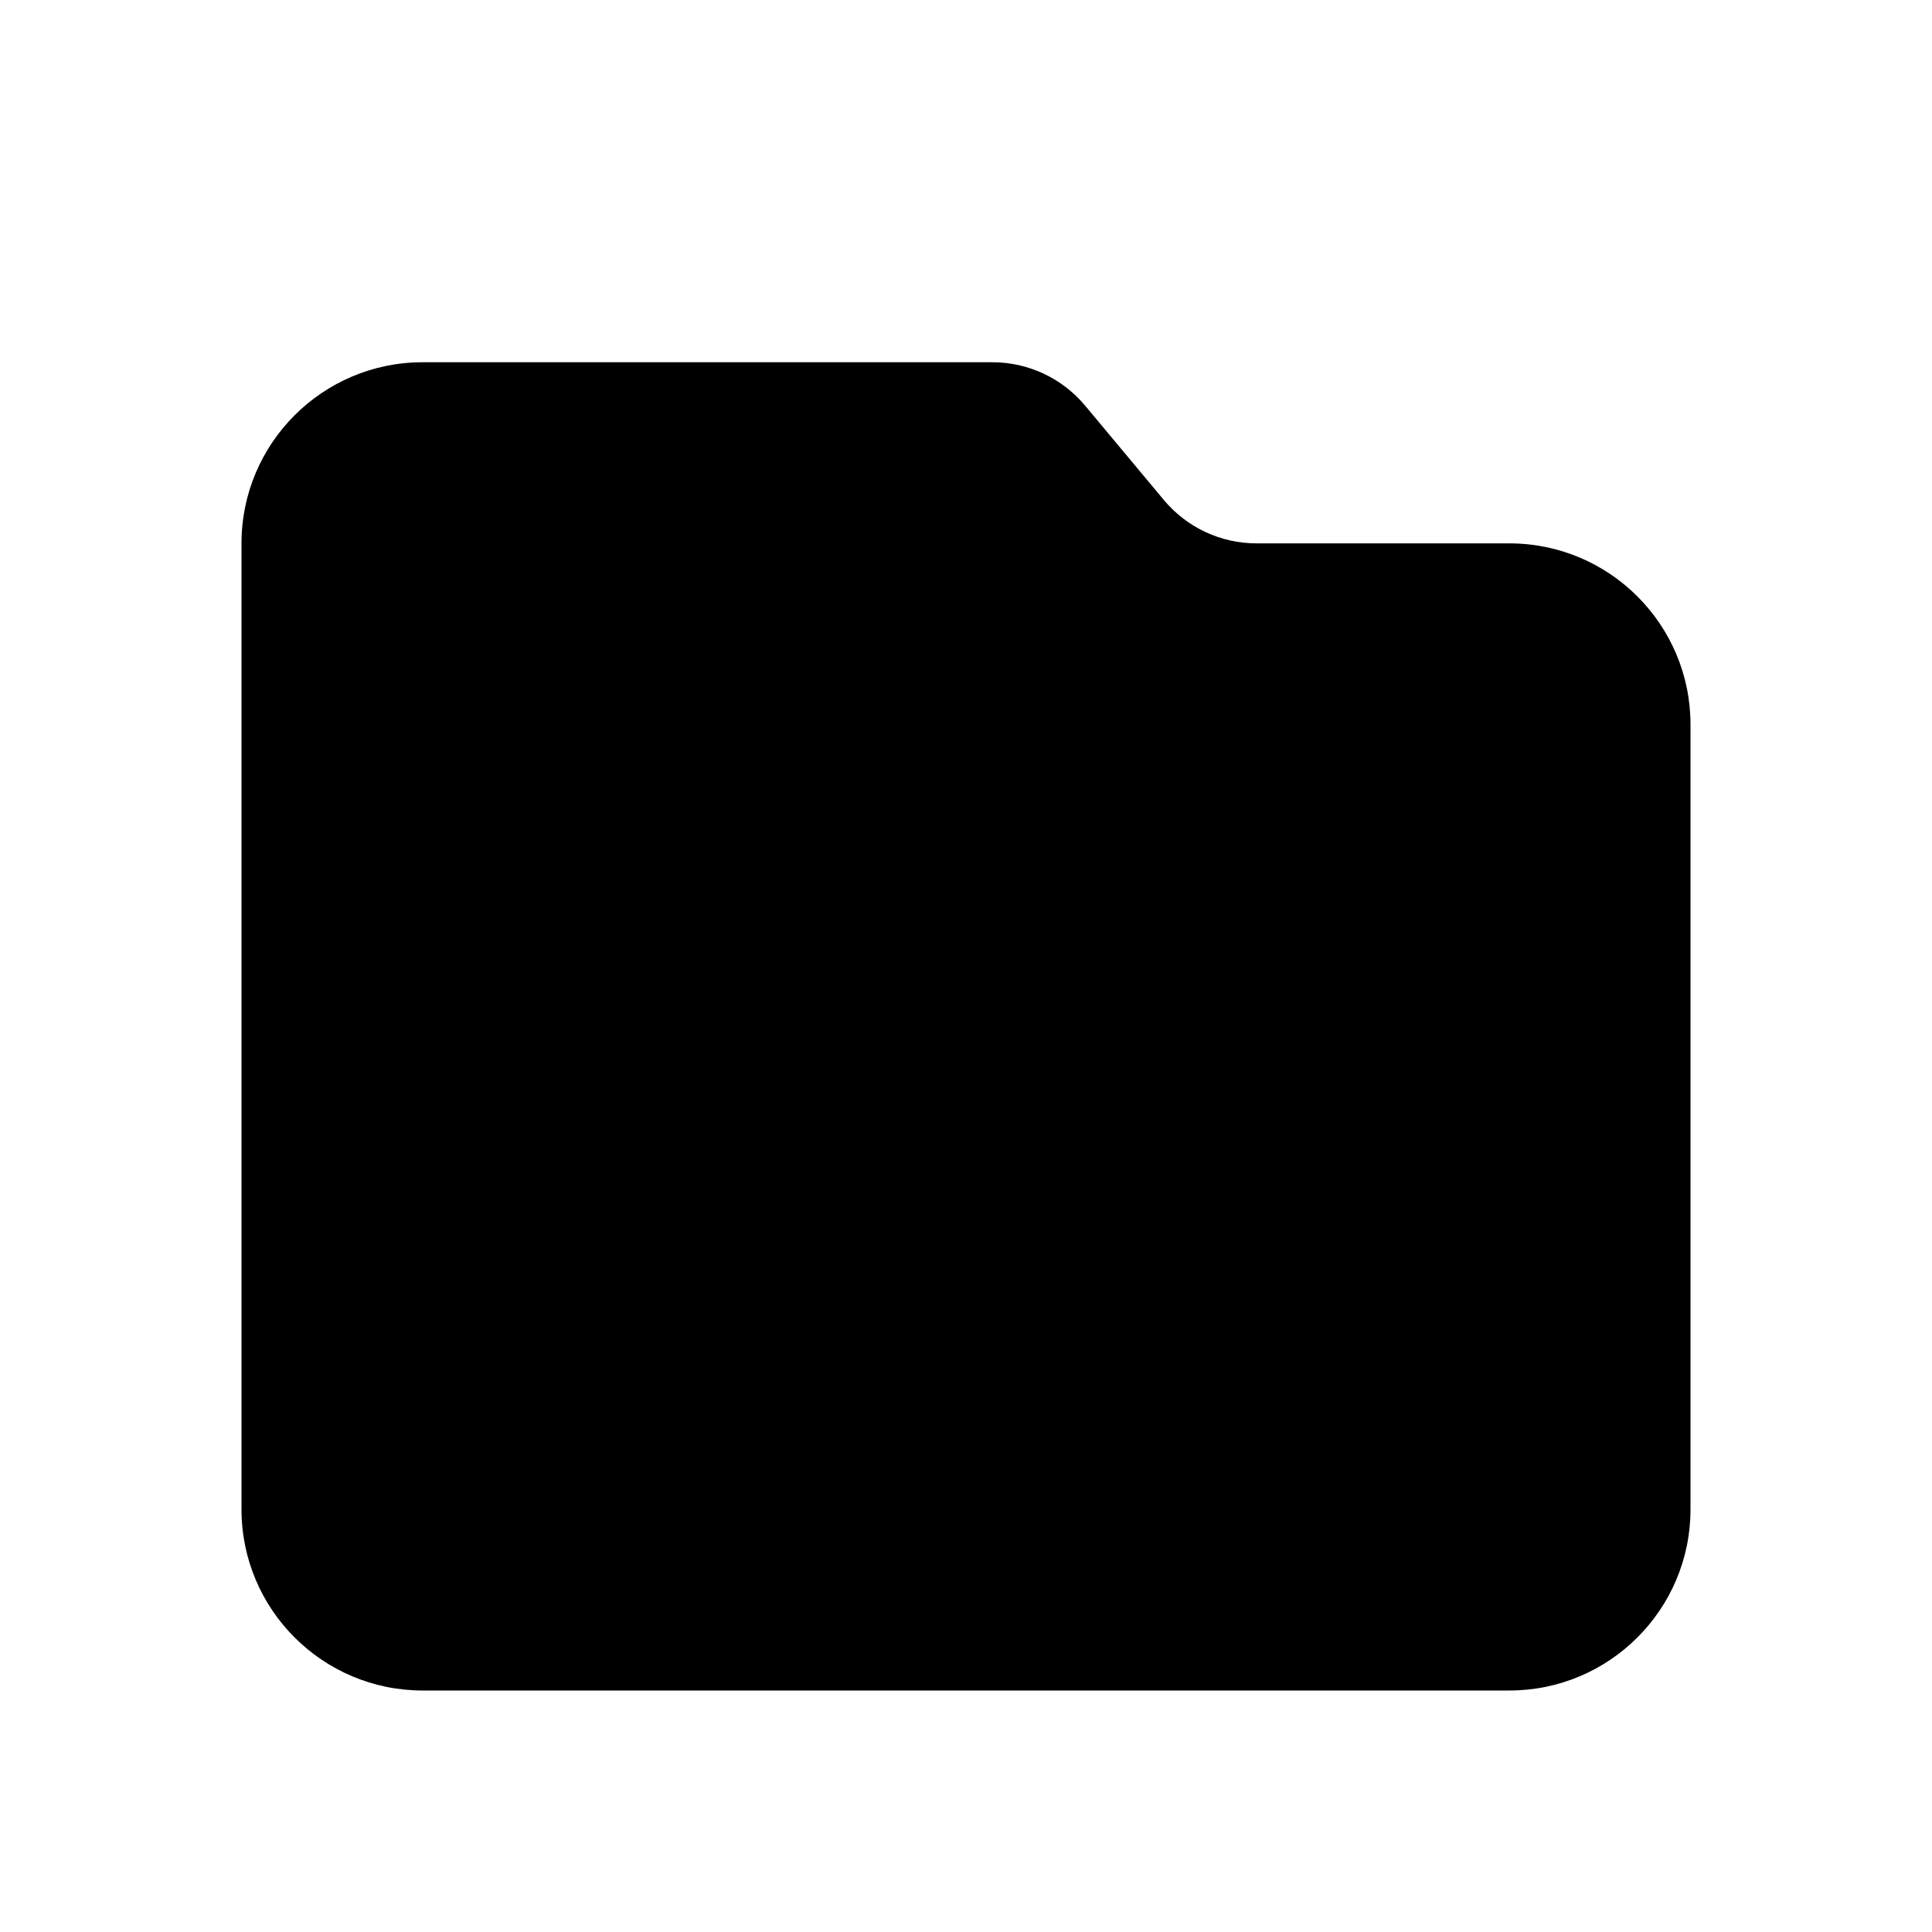 <svg width="16" height="16" viewBox="0 0 16 16" fill="none" xmlns="http://www.w3.org/2000/svg">
  <path
    d="M2 4.5C2 3.672 2.672 3 3.5 3H8.219C8.516 3 8.797 3.132 8.987 3.36L9.638 4.14C9.828 4.368 10.109 4.5 10.406 4.5H12.5C13.328 4.5 14 5.172 14 6V12.5C14 13.328 13.328 14 12.5 14H3.5C2.672 14 2 13.328 2 12.5V4.5Z"
    fill="currentColor" />
</svg>